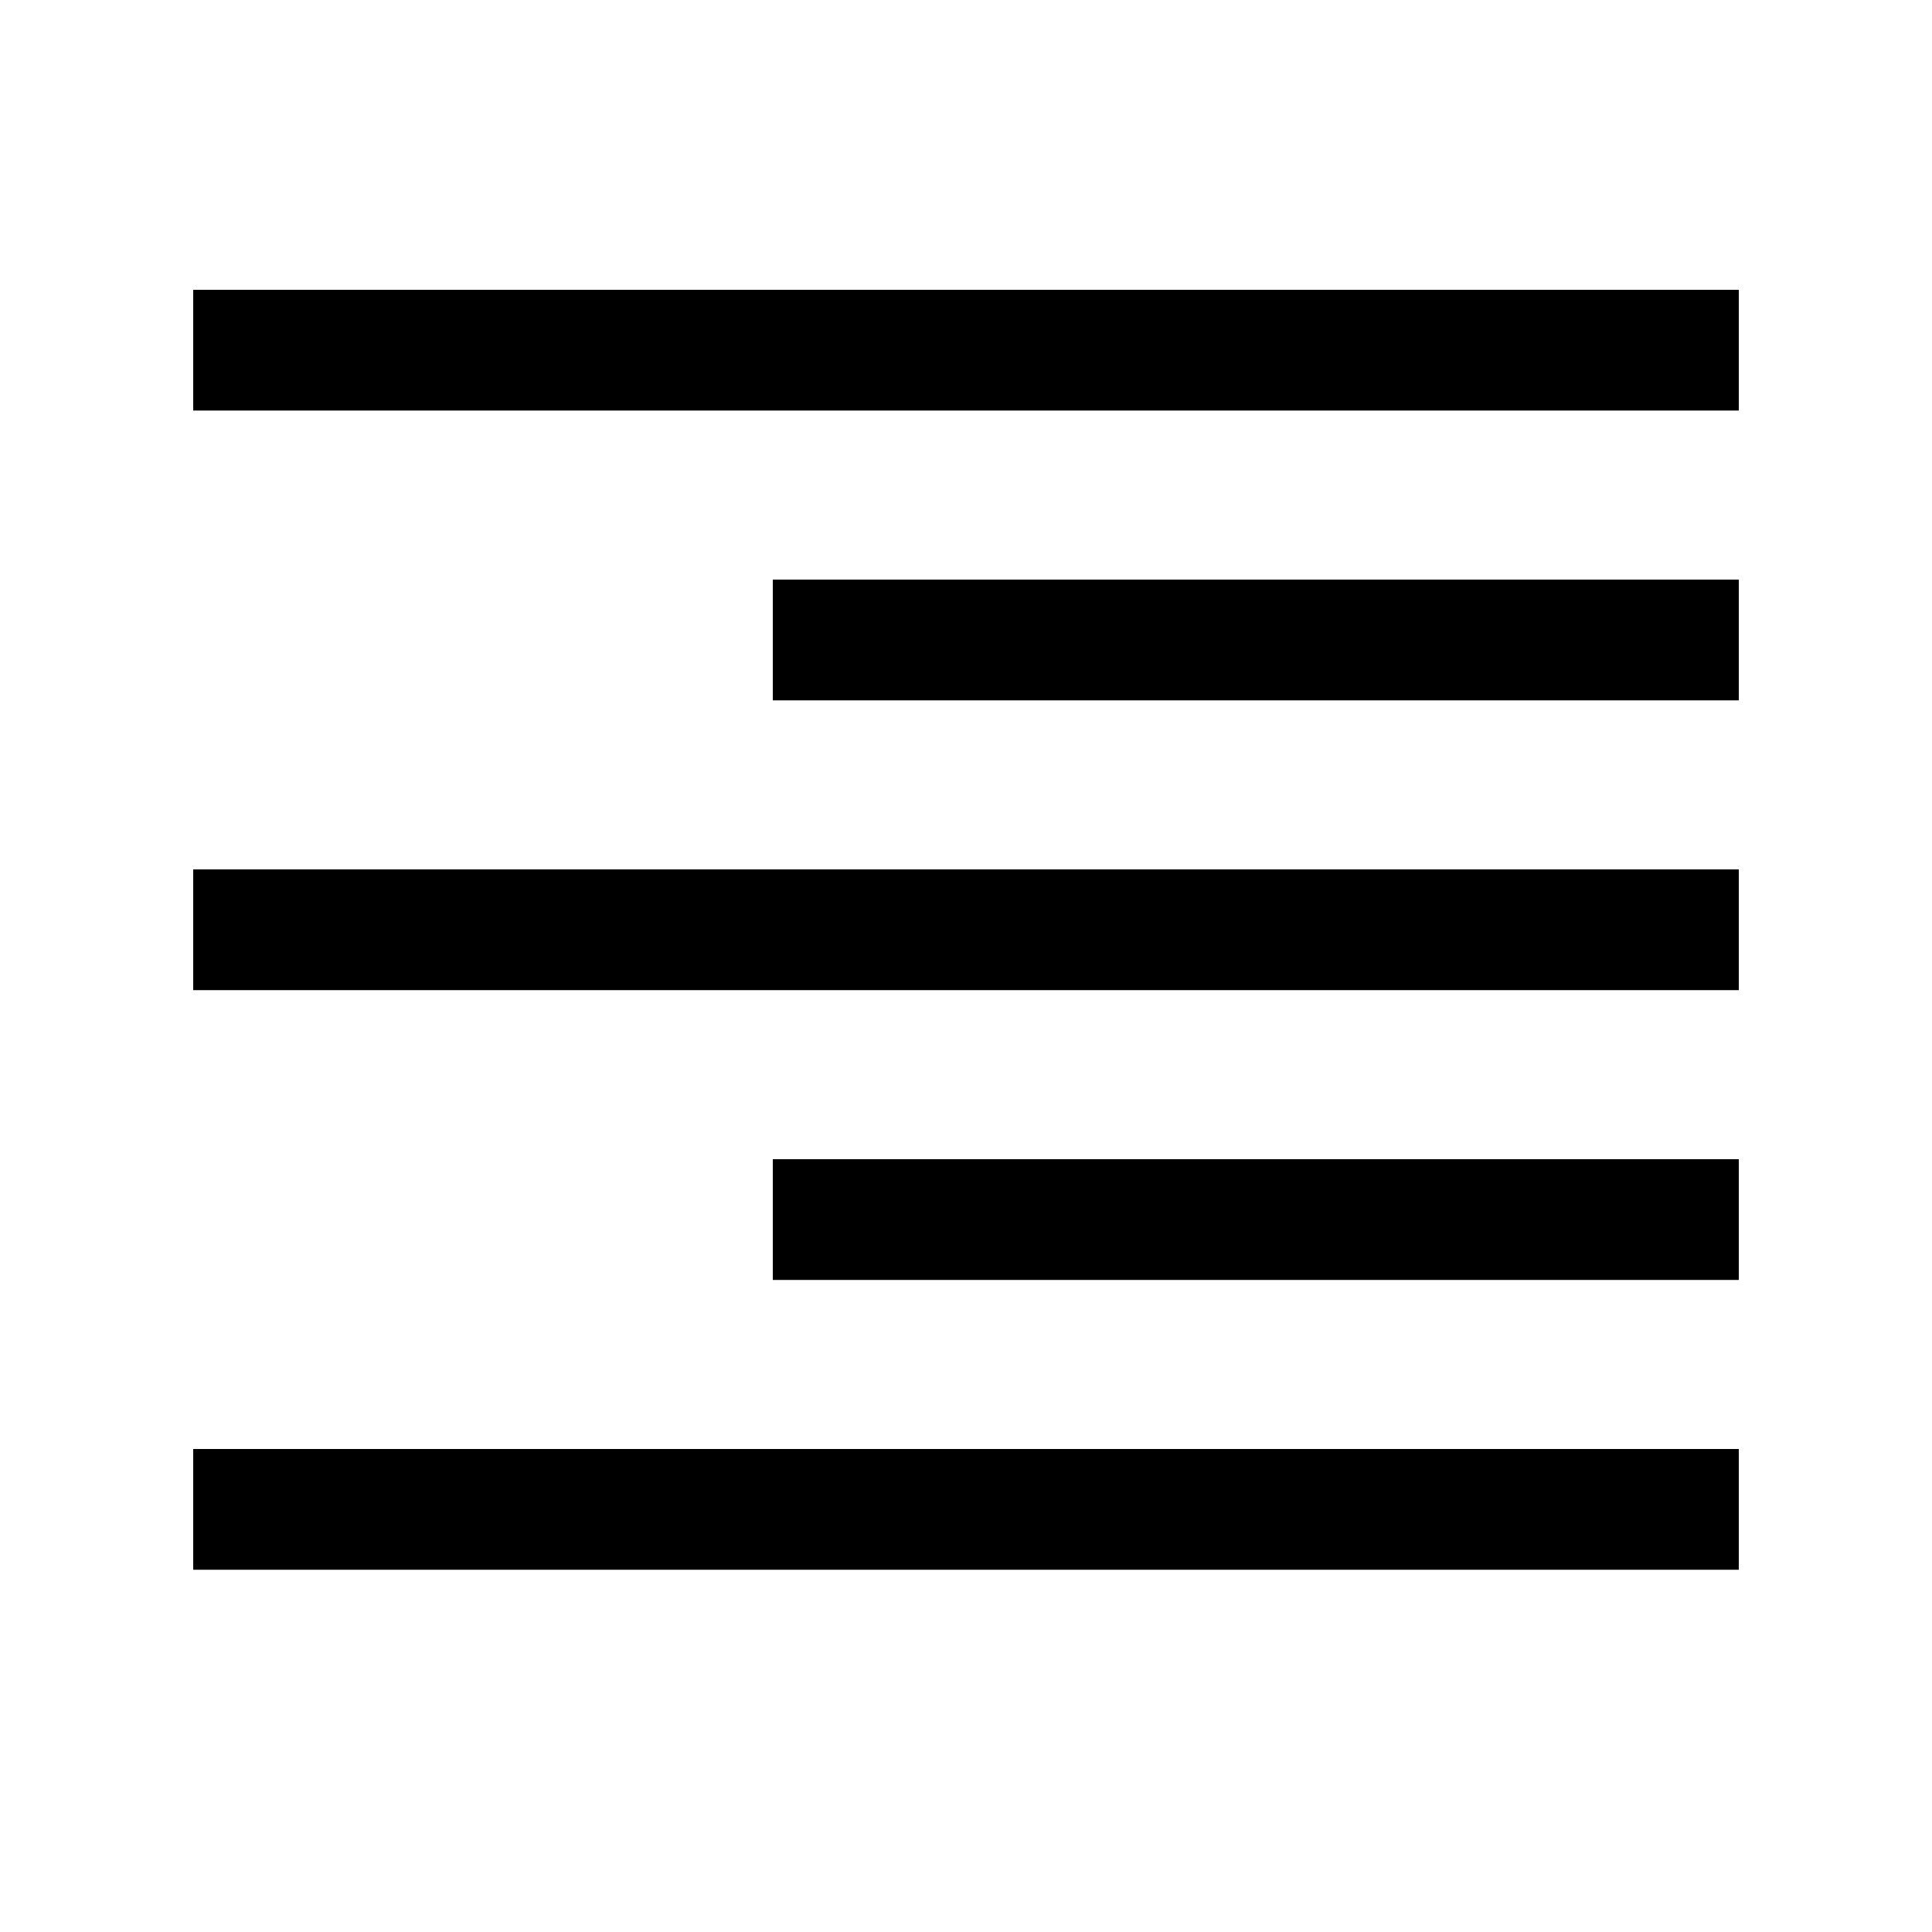<svg width="20" height="20" viewBox="0 0 20 20" fill="none" xmlns="http://www.w3.org/2000/svg">
<path fill-rule="evenodd" clip-rule="evenodd" d="M2 4.25V3H18V4.25H2ZM8 6V7.25H18V6H8ZM2 10.25V9H18V10.25H2ZM8 13.25V12H18V13.25H8ZM2 15V16.25H18V15H2Z" fill="currentColor"/>
</svg>
